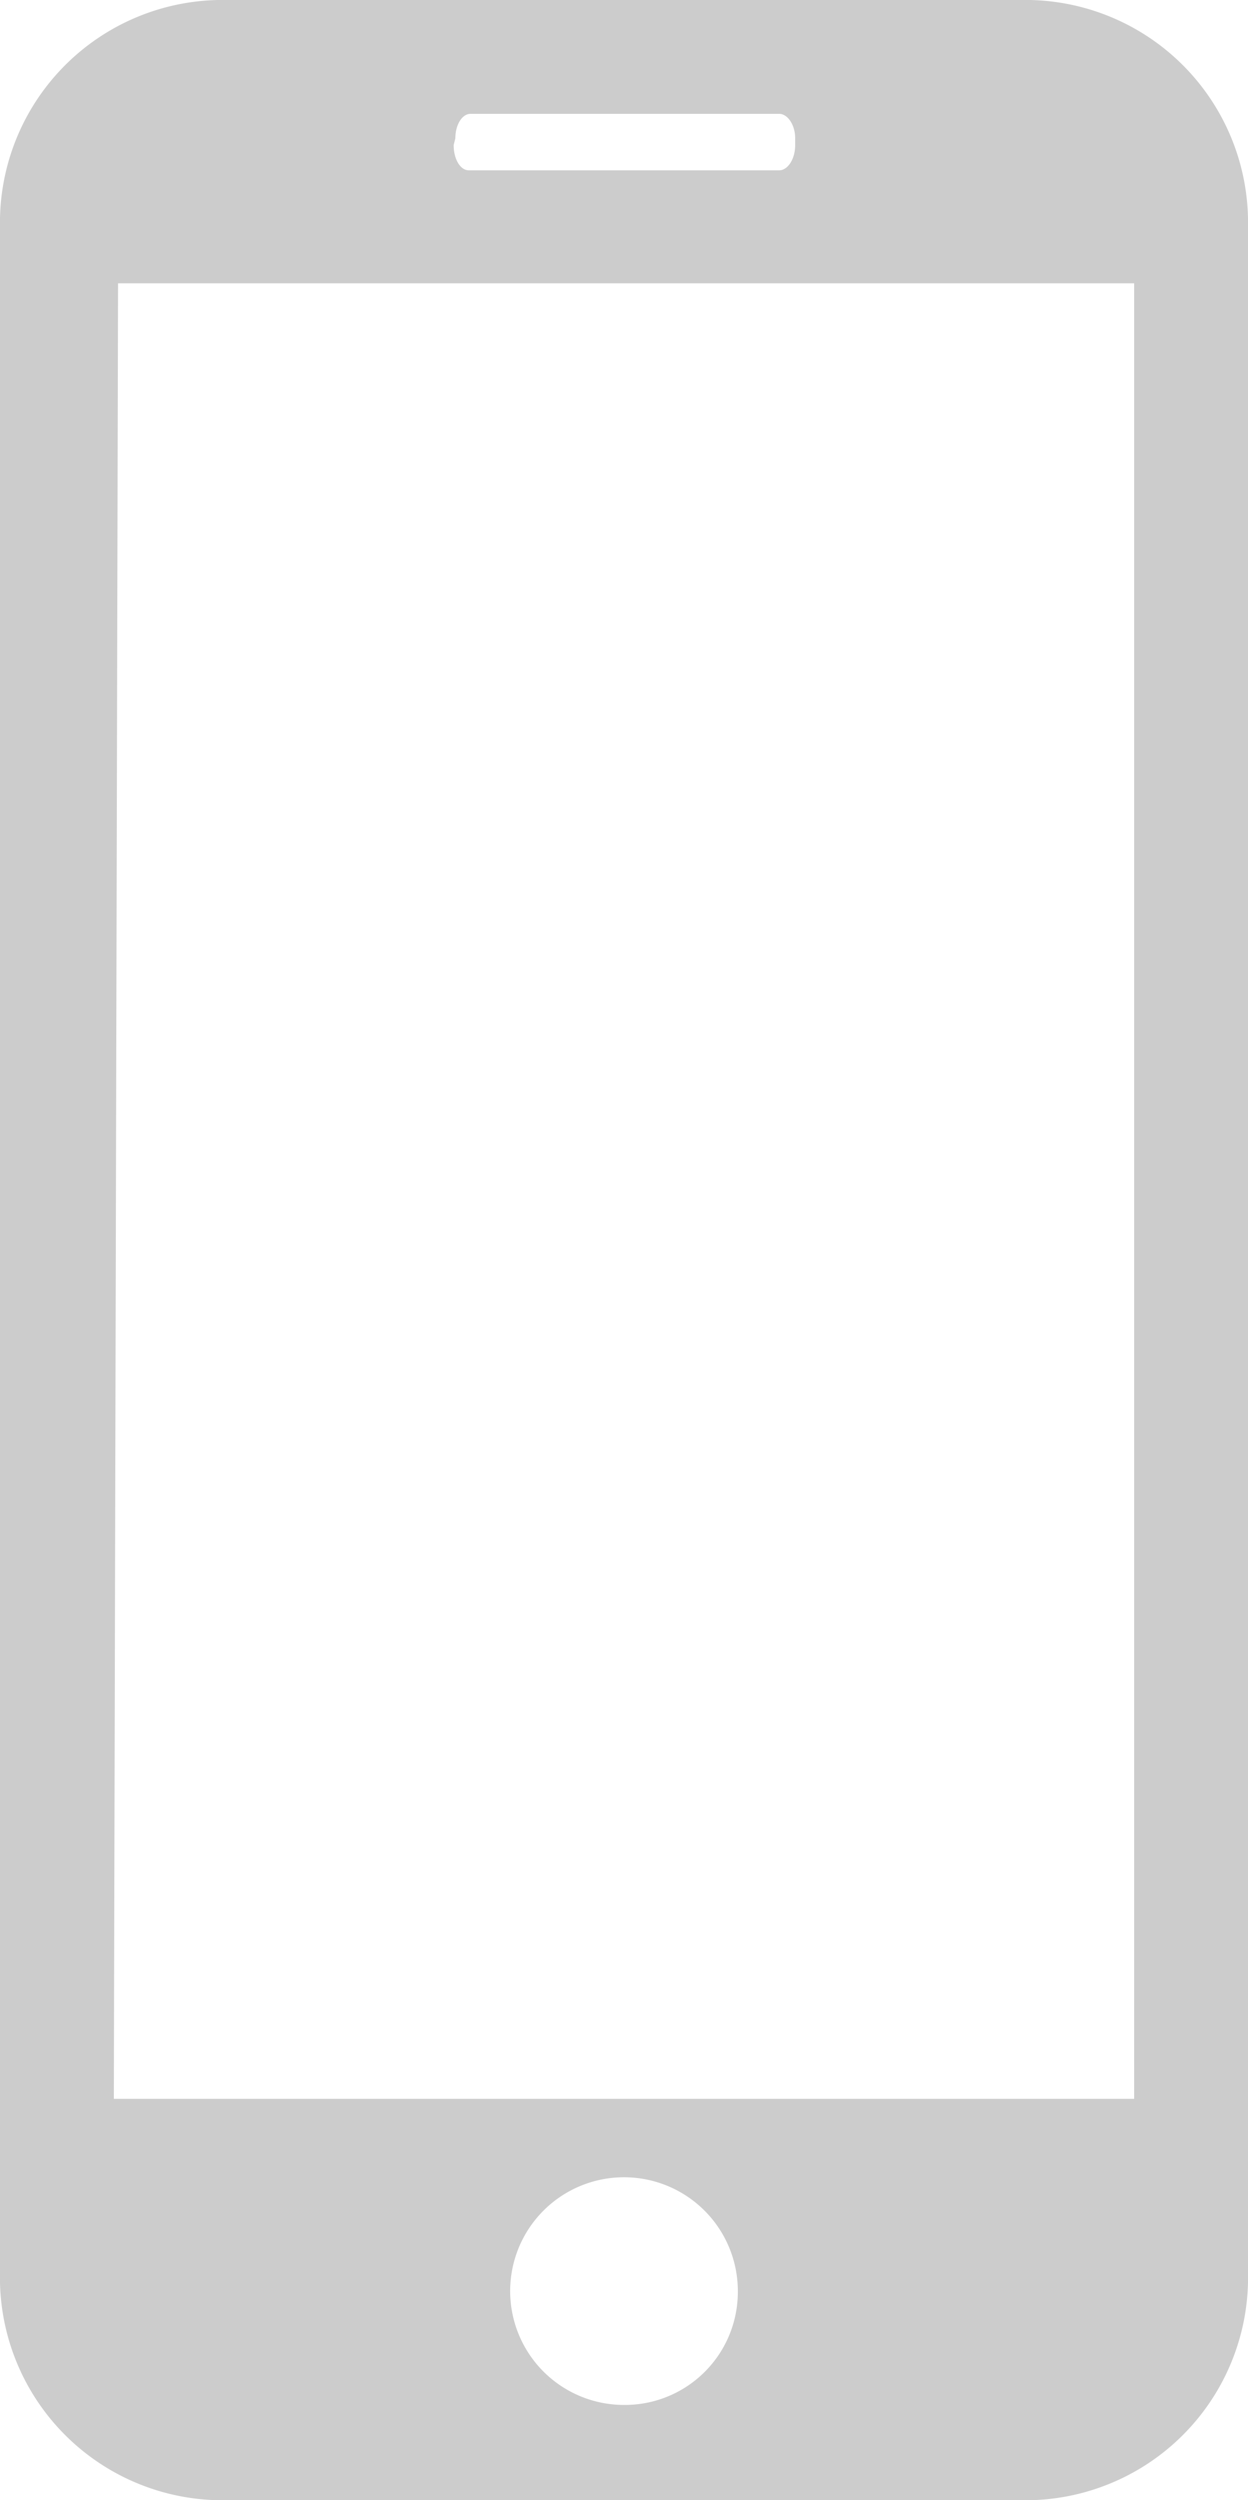 <svg xmlns="http://www.w3.org/2000/svg" viewBox="0 0 14.8 29.65"><defs><style>.cls-1{fill:#ccc;fill-rule:evenodd;}</style></defs><title>celulares</title><g id="Capa_2" data-name="Capa 2"><g id="Capa_1-2" data-name="Capa 1"><path class="cls-1" d="M12.11,29.65a2.64,2.64,0,0,0,2.69-2.7V2.69A2.64,2.64,0,0,0,12.11,0H2.69A2.64,2.64,0,0,0,0,2.69V26.95a2.64,2.64,0,0,0,2.69,2.7ZM7.4,28.52a1.35,1.35,0,1,1,1.35-1.35A1.34,1.34,0,0,1,7.4,28.52Zm-2-26.88c0-.16.08-.29.18-.29H9.24c.1,0,.19.13.19.29v.08c0,.17-.09.3-.19.3H5.56c-.1,0-.18-.13-.18-.3Zm-4,1.72H13.45V24.89H1.35Zm0,0"/></g></g></svg>